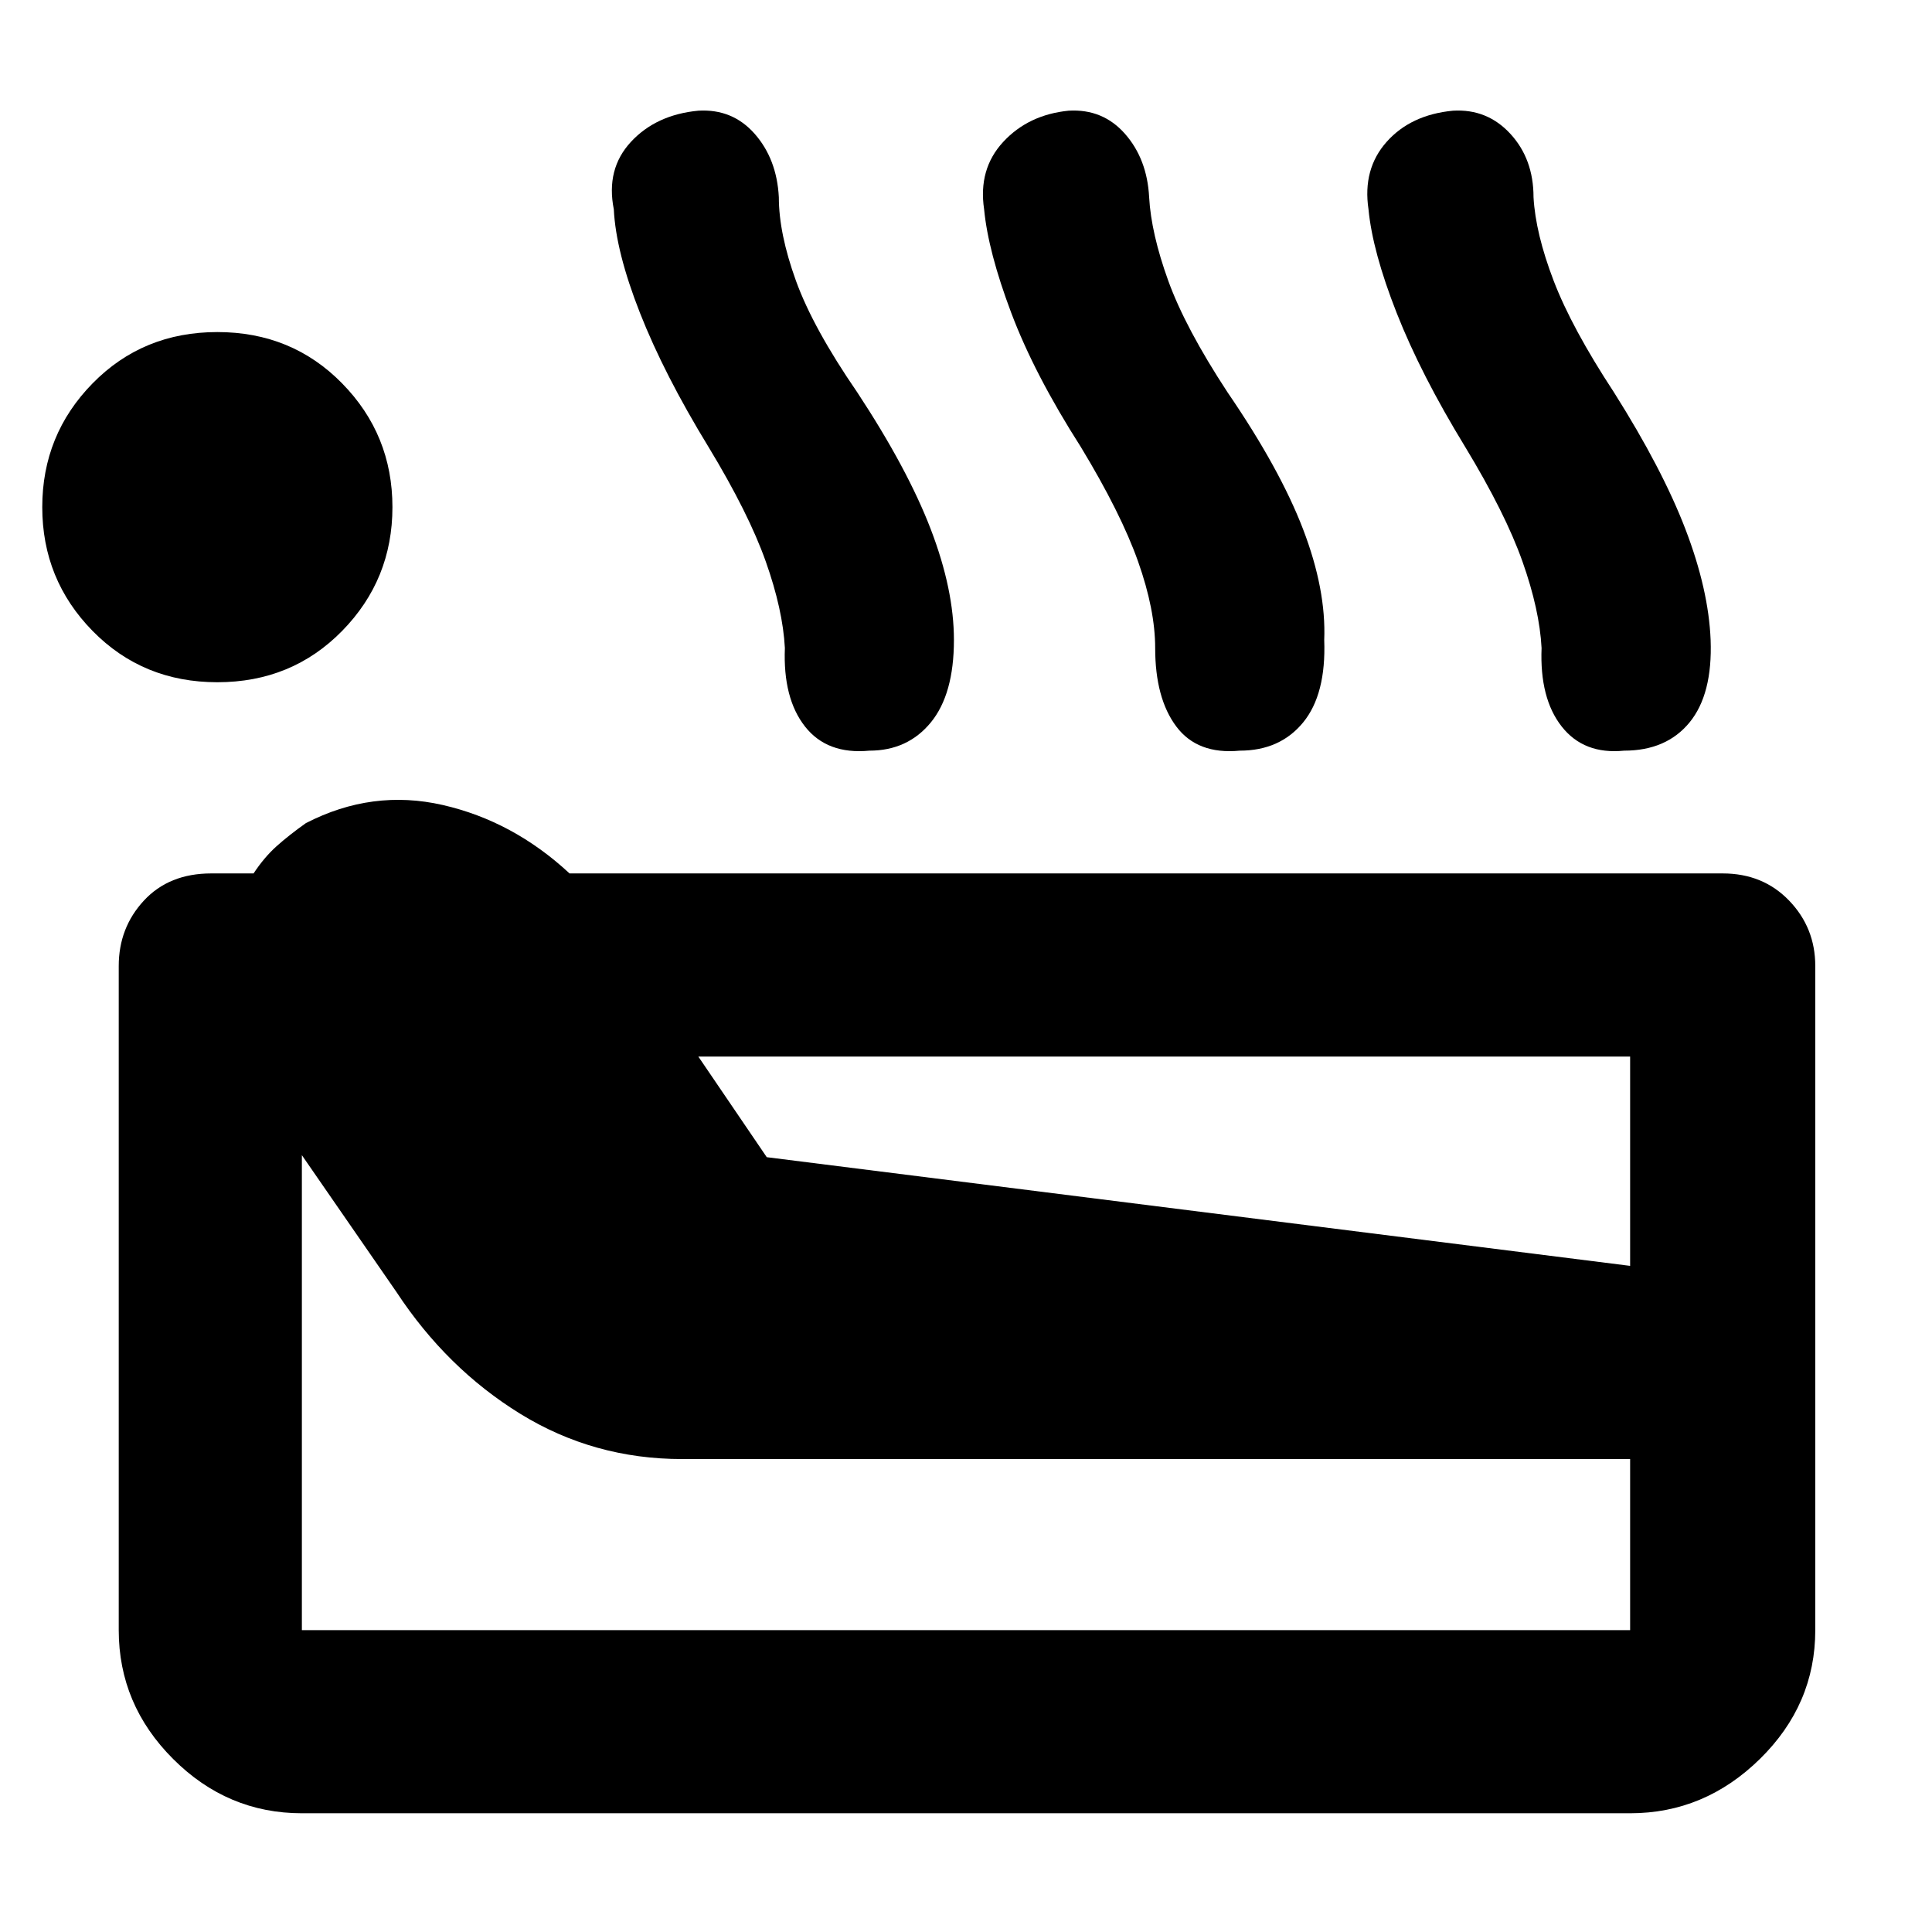 <svg xmlns="http://www.w3.org/2000/svg" height="48" viewBox="0 -960 960 960" width="48"><path d="M150-59q-37 0-64-27t-27-64v-330q0-19 12.5-32.5T105-526h21q5.28-8 11.41-13.5T152-551q33-17 68-9t63 34h573q20 0 33 13.5t13 32.5v330q0 37-27.5 64T810-59H150Zm-42-562q-37 0-62-25.5T21-708q0-36 25-61.5t62-25.5q37 0 62 25.5t25 61.5q0 36-25 61.5T108-621Zm42 471h660v-85H339q-44 0-80.5-22.5T197-318l-47-68v236Zm231-235 429 54v-104H347l34 50Zm-29-353q-22-36-34-66.5T305-856q-4-20 8.5-33.5T347-905q17-1 28 11.5t12 31.5q0 18 8.5 41.5T426-765q25 38 36.5 68t11.5 55q0 27-11.5 41T432-587q-21 2-32-12t-10-39q-1-19-9.5-43T352-738Zm185 0q-23-36-34.5-66.5T489-856q-3-20 9.5-33.5T531-905q17-1 28 11.5t12 31.5q1 18 9.5 41.5T610-765q26 38 37.5 68t10.5 55q1 27-10.5 41T616-587q-21 2-31.5-12T574-638q0-19-8.5-43T537-738Zm191 0q-22-36-34-66.5T680-856q-3-20 9-33.5t33-15.5q17-1 28.5 11.5T762-862q1 18 10 41.5t30 55.5q24 38 35.5 68t12.5 55q1 27-10.5 41T807-587q-20 2-31-12t-10-39q-1-19-9.5-43T728-738Z"/></svg>